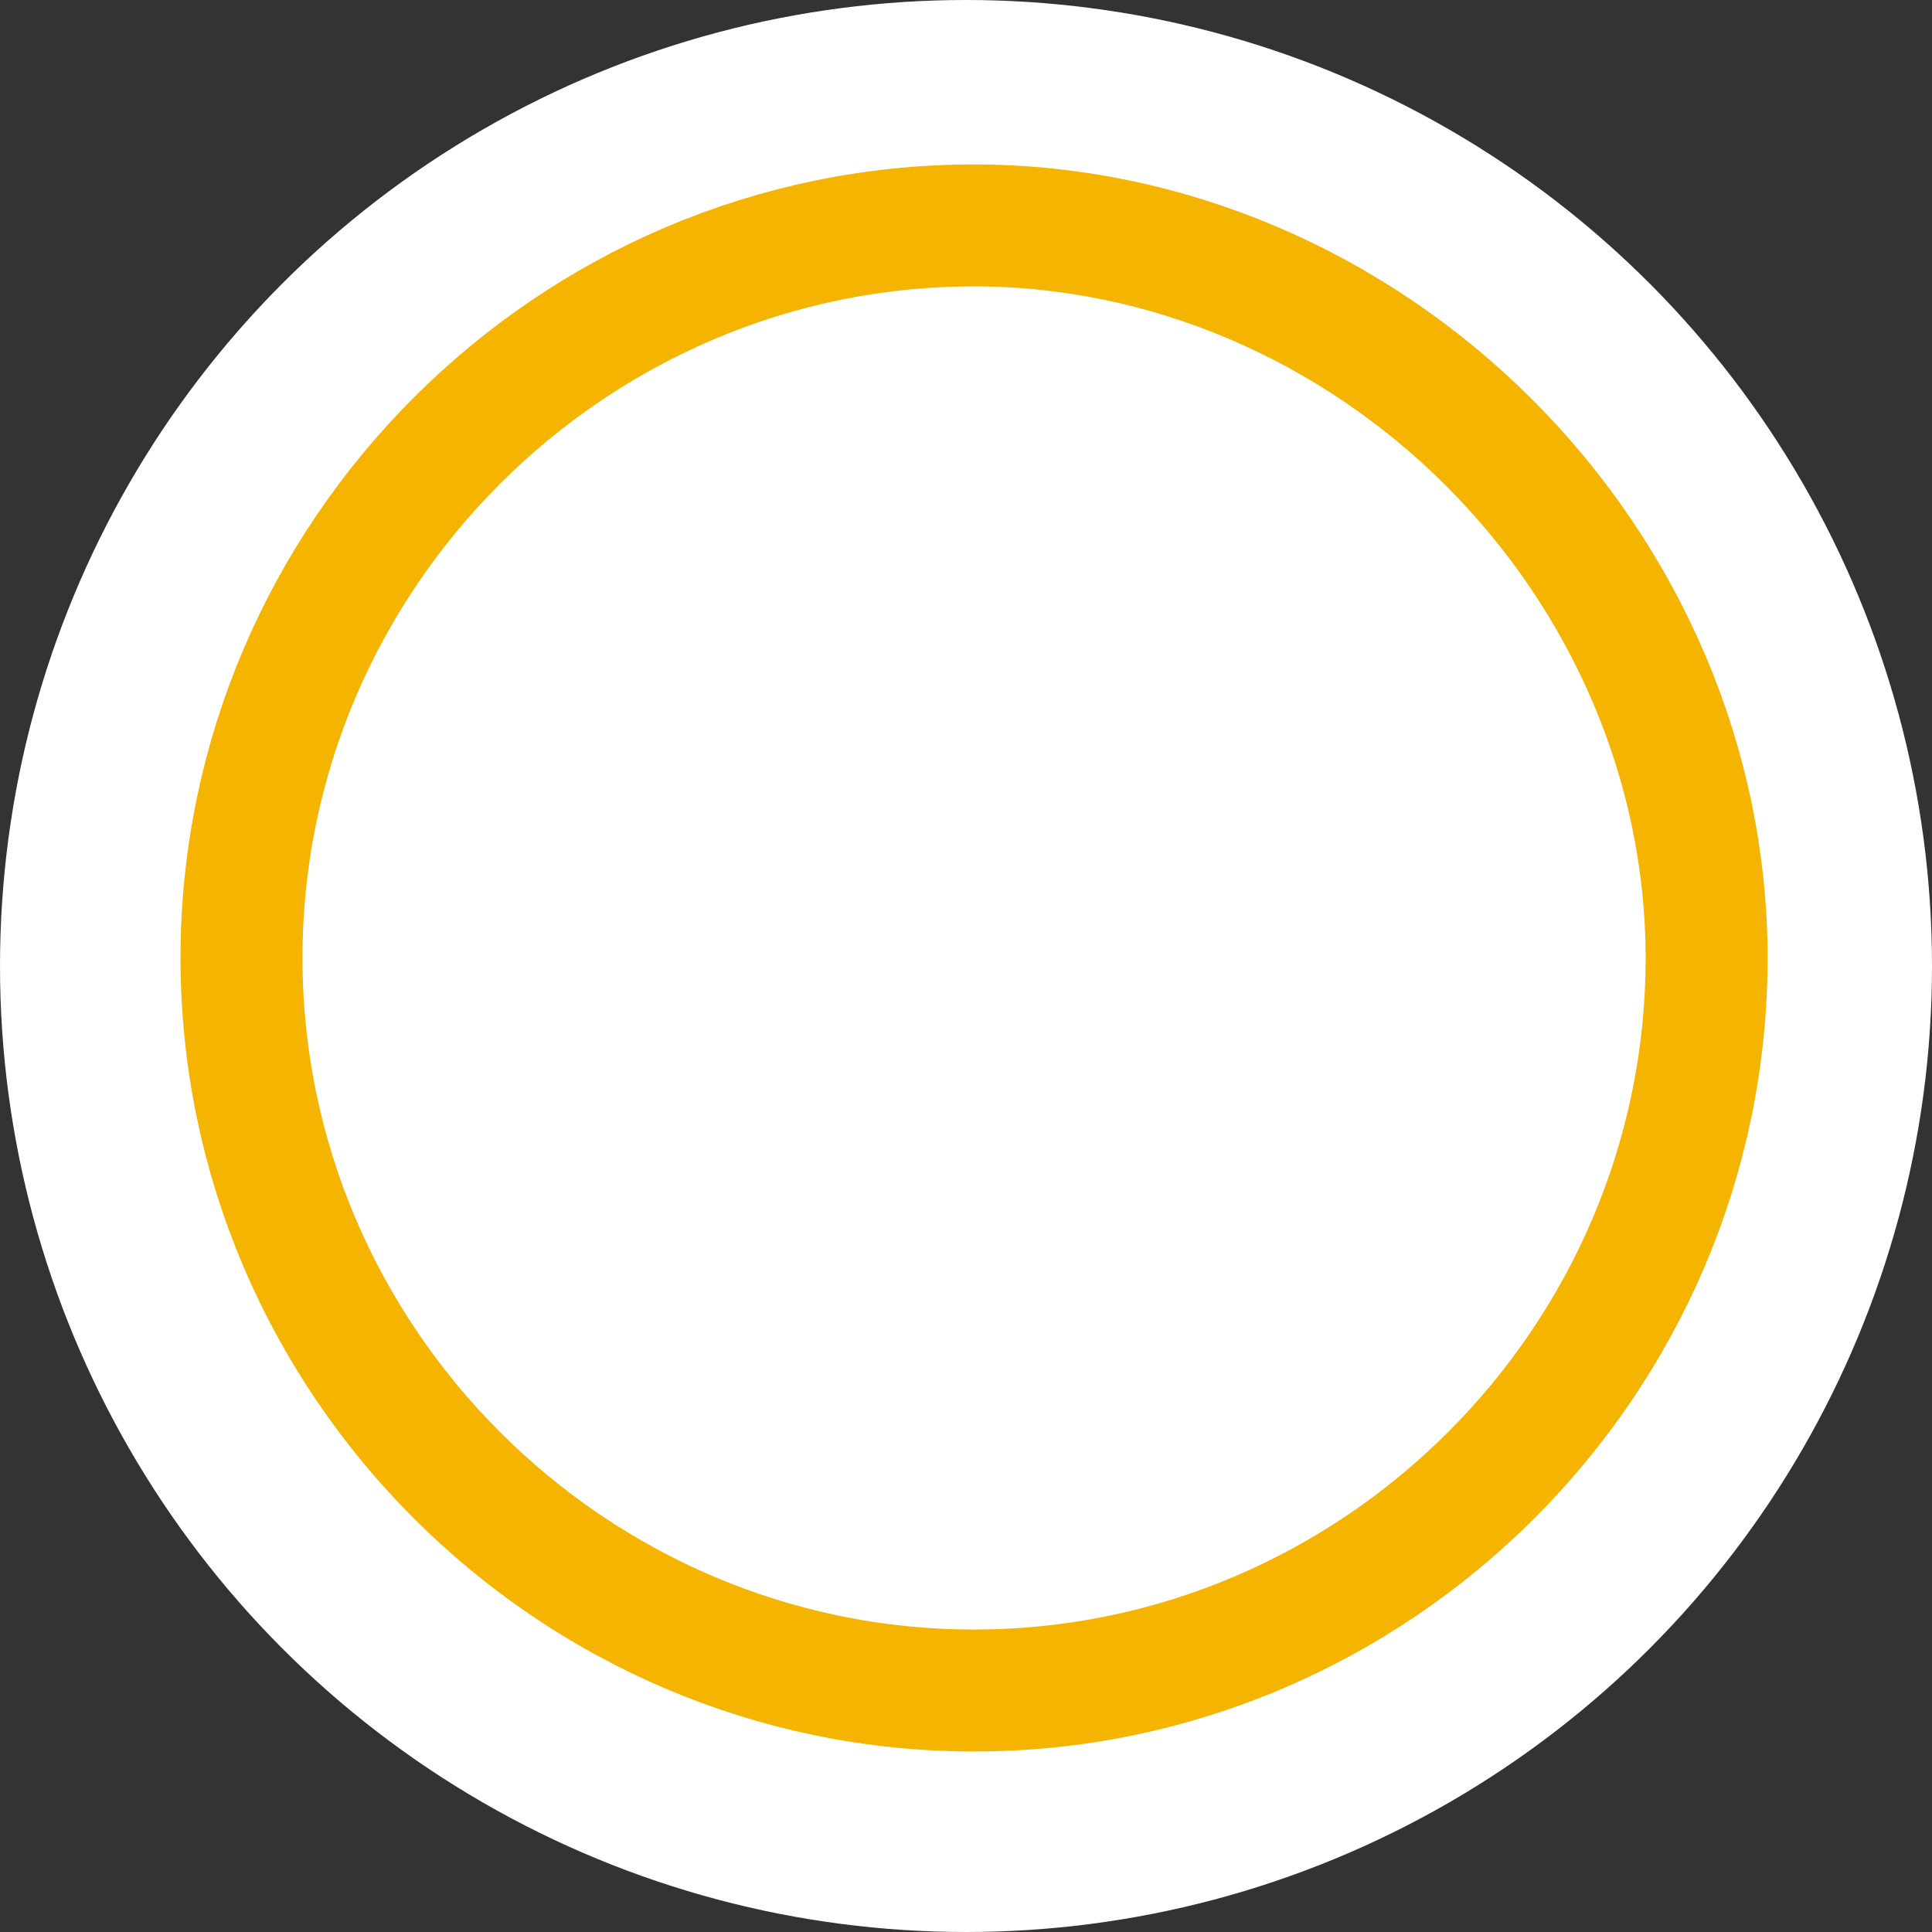 <?xml version="1.0" encoding="utf-8"?>
<!-- Generator: Adobe Illustrator 25.2.0, SVG Export Plug-In . SVG Version: 6.00 Build 0)  -->
<svg version="1.1"
	 id="svg9" inkscape:version="0.92.4 (5da689c313, 2019-01-14)" sodipodi:docname="bg-multi-number.svg" xmlns:cc="http://creativecommons.org/ns#" xmlns:dc="http://purl.org/dc/elements/1.1/" xmlns:inkscape="http://www.inkscape.org/namespaces/inkscape" xmlns:rdf="http://www.w3.org/1999/02/22-rdf-syntax-ns#" xmlns:sodipodi="http://sodipodi.sourceforge.net/DTD/sodipodi-0.dtd" xmlns:svg="http://www.w3.org/2000/svg"
	 xmlns="http://www.w3.org/2000/svg" xmlns:xlink="http://www.w3.org/1999/xlink" x="0px" y="0px" viewBox="0 0 24 24"
	 style="enable-background:new 0 0 24 24;" xml:space="preserve">
<rect x="0" y="0" width="24" height="24" fill="#333333" stroke="none"/>
<style type="text/css">
	.st0{fill:#FFFFFF;}
	.st1{fill:#FFFFFF;stroke:#F4B400;stroke-width:1.515;}
</style>
<sodipodi:namedview  bordercolor="#666666" borderopacity="1" gridtolerance="10" guidetolerance="10" id="namedview11" inkscape:current-layer="Top-BarTheme-Copy" inkscape:cx="12" inkscape:cy="12" inkscape:pageopacity="0" inkscape:pageshadow="2" inkscape:window-height="480" inkscape:window-width="640" inkscape:zoom="11.083333" objecttolerance="10" pagecolor="#ffffff" showgrid="false">
	</sodipodi:namedview>
<desc  id="desc4">Created with Sketch.</desc>
<g id="Top-BarTheme-Copy">
	<circle id="Oval" class="st0" cx="12" cy="12" r="12"/>
	<path id="Path_18926" inkscape:connector-curvature="0" class="st1" d="M12.1,2.8c-5,0-9.1,4.1-9.1,9.1S7.1,21,12.1,21
		s9.1-4.1,9.1-9.1c0-2.4-1-4.7-2.7-6.4C16.8,3.8,14.5,2.8,12.1,2.8z"/>
</g>
</svg>
